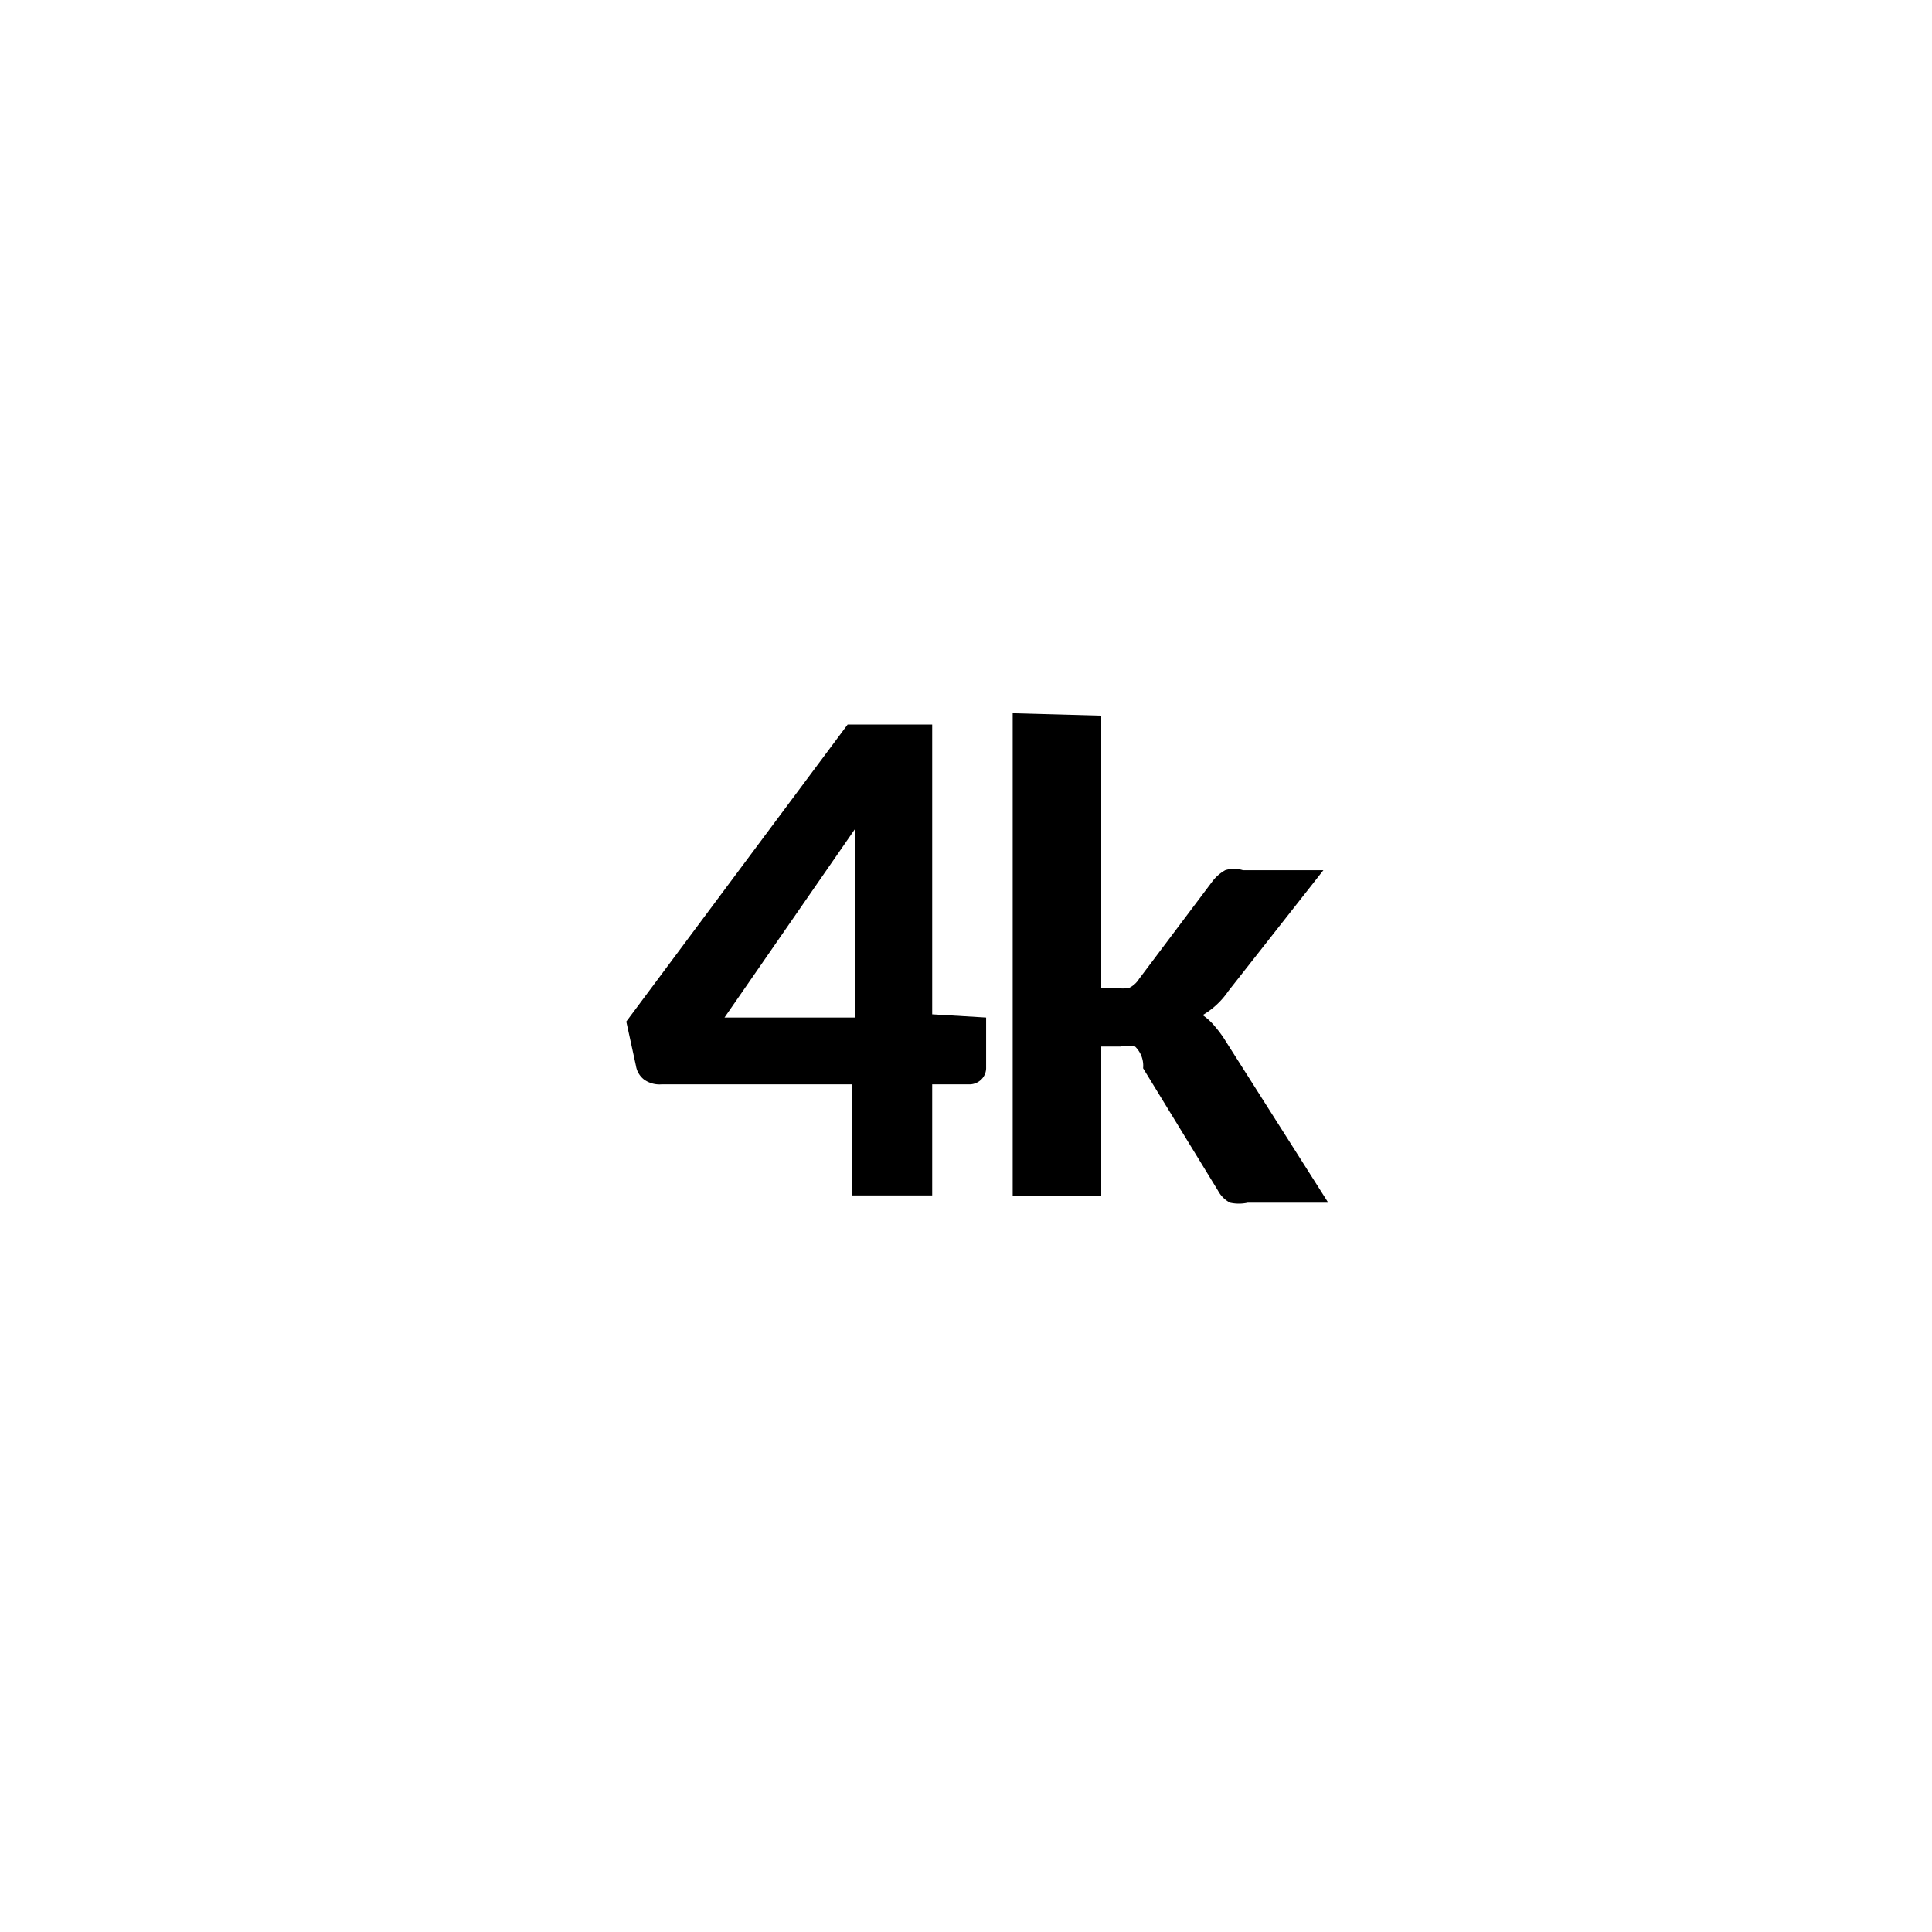 <svg xmlns="http://www.w3.org/2000/svg" width="24" height="24" viewBox="0 0 24 24"><title>quality-4k</title><path d="M12.25,12.64v.62a.2.2,0,0,1-.06.15.21.21,0,0,1-.16.06h-.45v1.38h-1V13.47H8.22A.33.33,0,0,1,8,13.41a.27.27,0,0,1-.1-.17l-.12-.55L10.53,9h1.05v3.6Zm-1.63,0V10.91c0-.09,0-.19,0-.29l0-.32L9,12.64Z"/><path d="M13.68,8.89v3.38h.19a.35.35,0,0,0,.16,0,.3.3,0,0,0,.12-.11l.91-1.21a.52.52,0,0,1,.16-.14.36.36,0,0,1,.22,0h1l-1.18,1.5a1,1,0,0,1-.32.3.75.75,0,0,1,.16.15,1.4,1.4,0,0,1,.13.18l1.27,2h-1a.51.51,0,0,1-.22,0,.36.36,0,0,1-.15-.15l-.93-1.52A.33.33,0,0,0,14.1,13a.42.42,0,0,0-.18,0h-.24v1.86h-1.1v-6Z"/></svg>